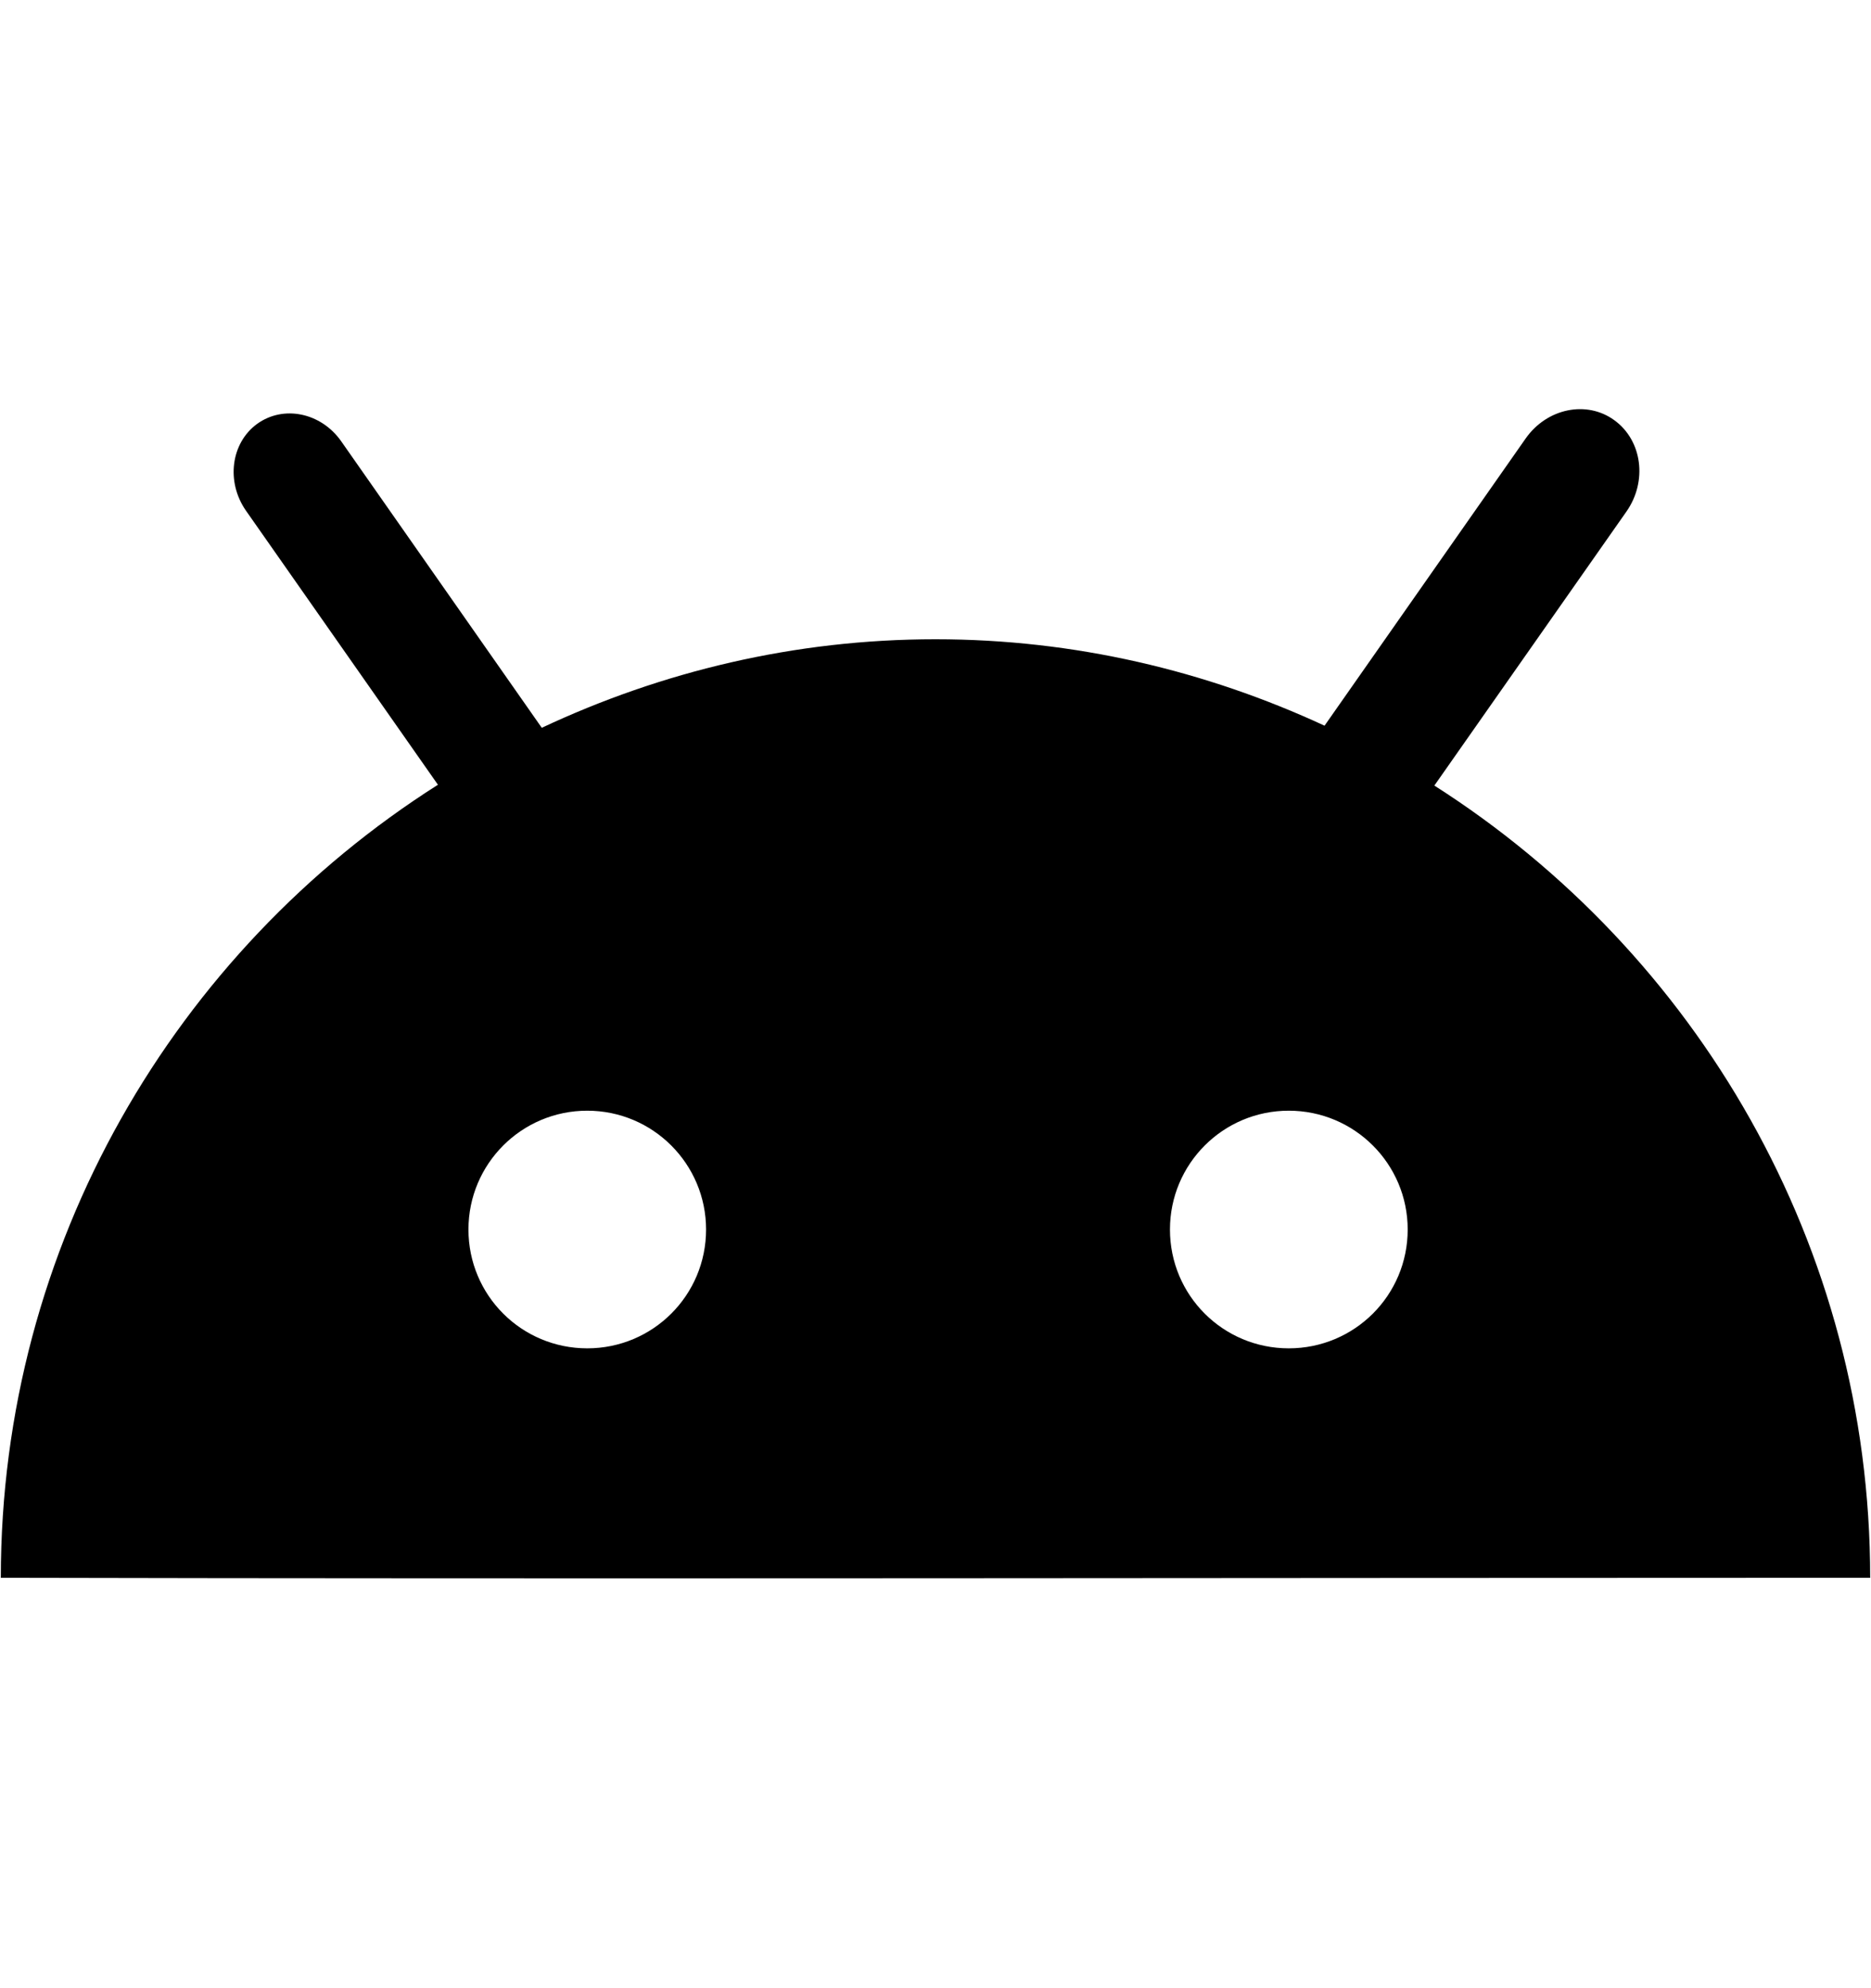 <?xml version="1.0" encoding="utf-8"?>
<!-- Generator: Adobe Illustrator 16.2.1, SVG Export Plug-In . SVG Version: 6.00 Build 0)  -->
<!DOCTYPE svg PUBLIC "-//W3C//DTD SVG 1.1//EN" "http://www.w3.org/Graphics/SVG/1.1/DTD/svg11.dtd">
<svg version="1.1" id="Layer_1" xmlns="http://www.w3.org/2000/svg" xmlns:xlink="http://www.w3.org/1999/xlink" x="0px" y="0px"
	 width="16px" height="17px" viewBox="0 0 16 17" enable-background="new 0 0 16 17" xml:space="preserve">
<g>
	<g>
		<path d="M12.266,6.717l1.642-2.342c0.182-0.259,0.136-0.609-0.103-0.782c-0.236-0.172-0.576-0.103-0.758,0.156l-1.72,2.456
			C10.312,5.735,9.188,5.466,8,5.466c-1.205,0-2.342,0.276-3.367,0.757L2.917,3.772C2.745,3.528,2.424,3.461,2.198,3.625
			C1.974,3.789,1.932,4.12,2.103,4.366L3.745,6.71c-2.244,1.425-3.738,3.933-3.738,6.781c4.839,0.011,10.99,0,15.986,0
			C15.993,10.646,14.503,8.143,12.266,6.717z M5.022,11.529c-0.562,0-1.016-0.453-1.016-1.016c0-0.561,0.454-1.016,1.016-1.016
			c0.561,0,1.016,0.455,1.016,1.016C6.038,11.076,5.583,11.529,5.022,11.529z M11.021,11.529c-0.562,0-1.016-0.453-1.016-1.016
			c0-0.561,0.454-1.016,1.016-1.016s1.017,0.455,1.017,1.016C12.038,11.076,11.583,11.529,11.021,11.529z"/>
	</g>
</g>
</svg>
